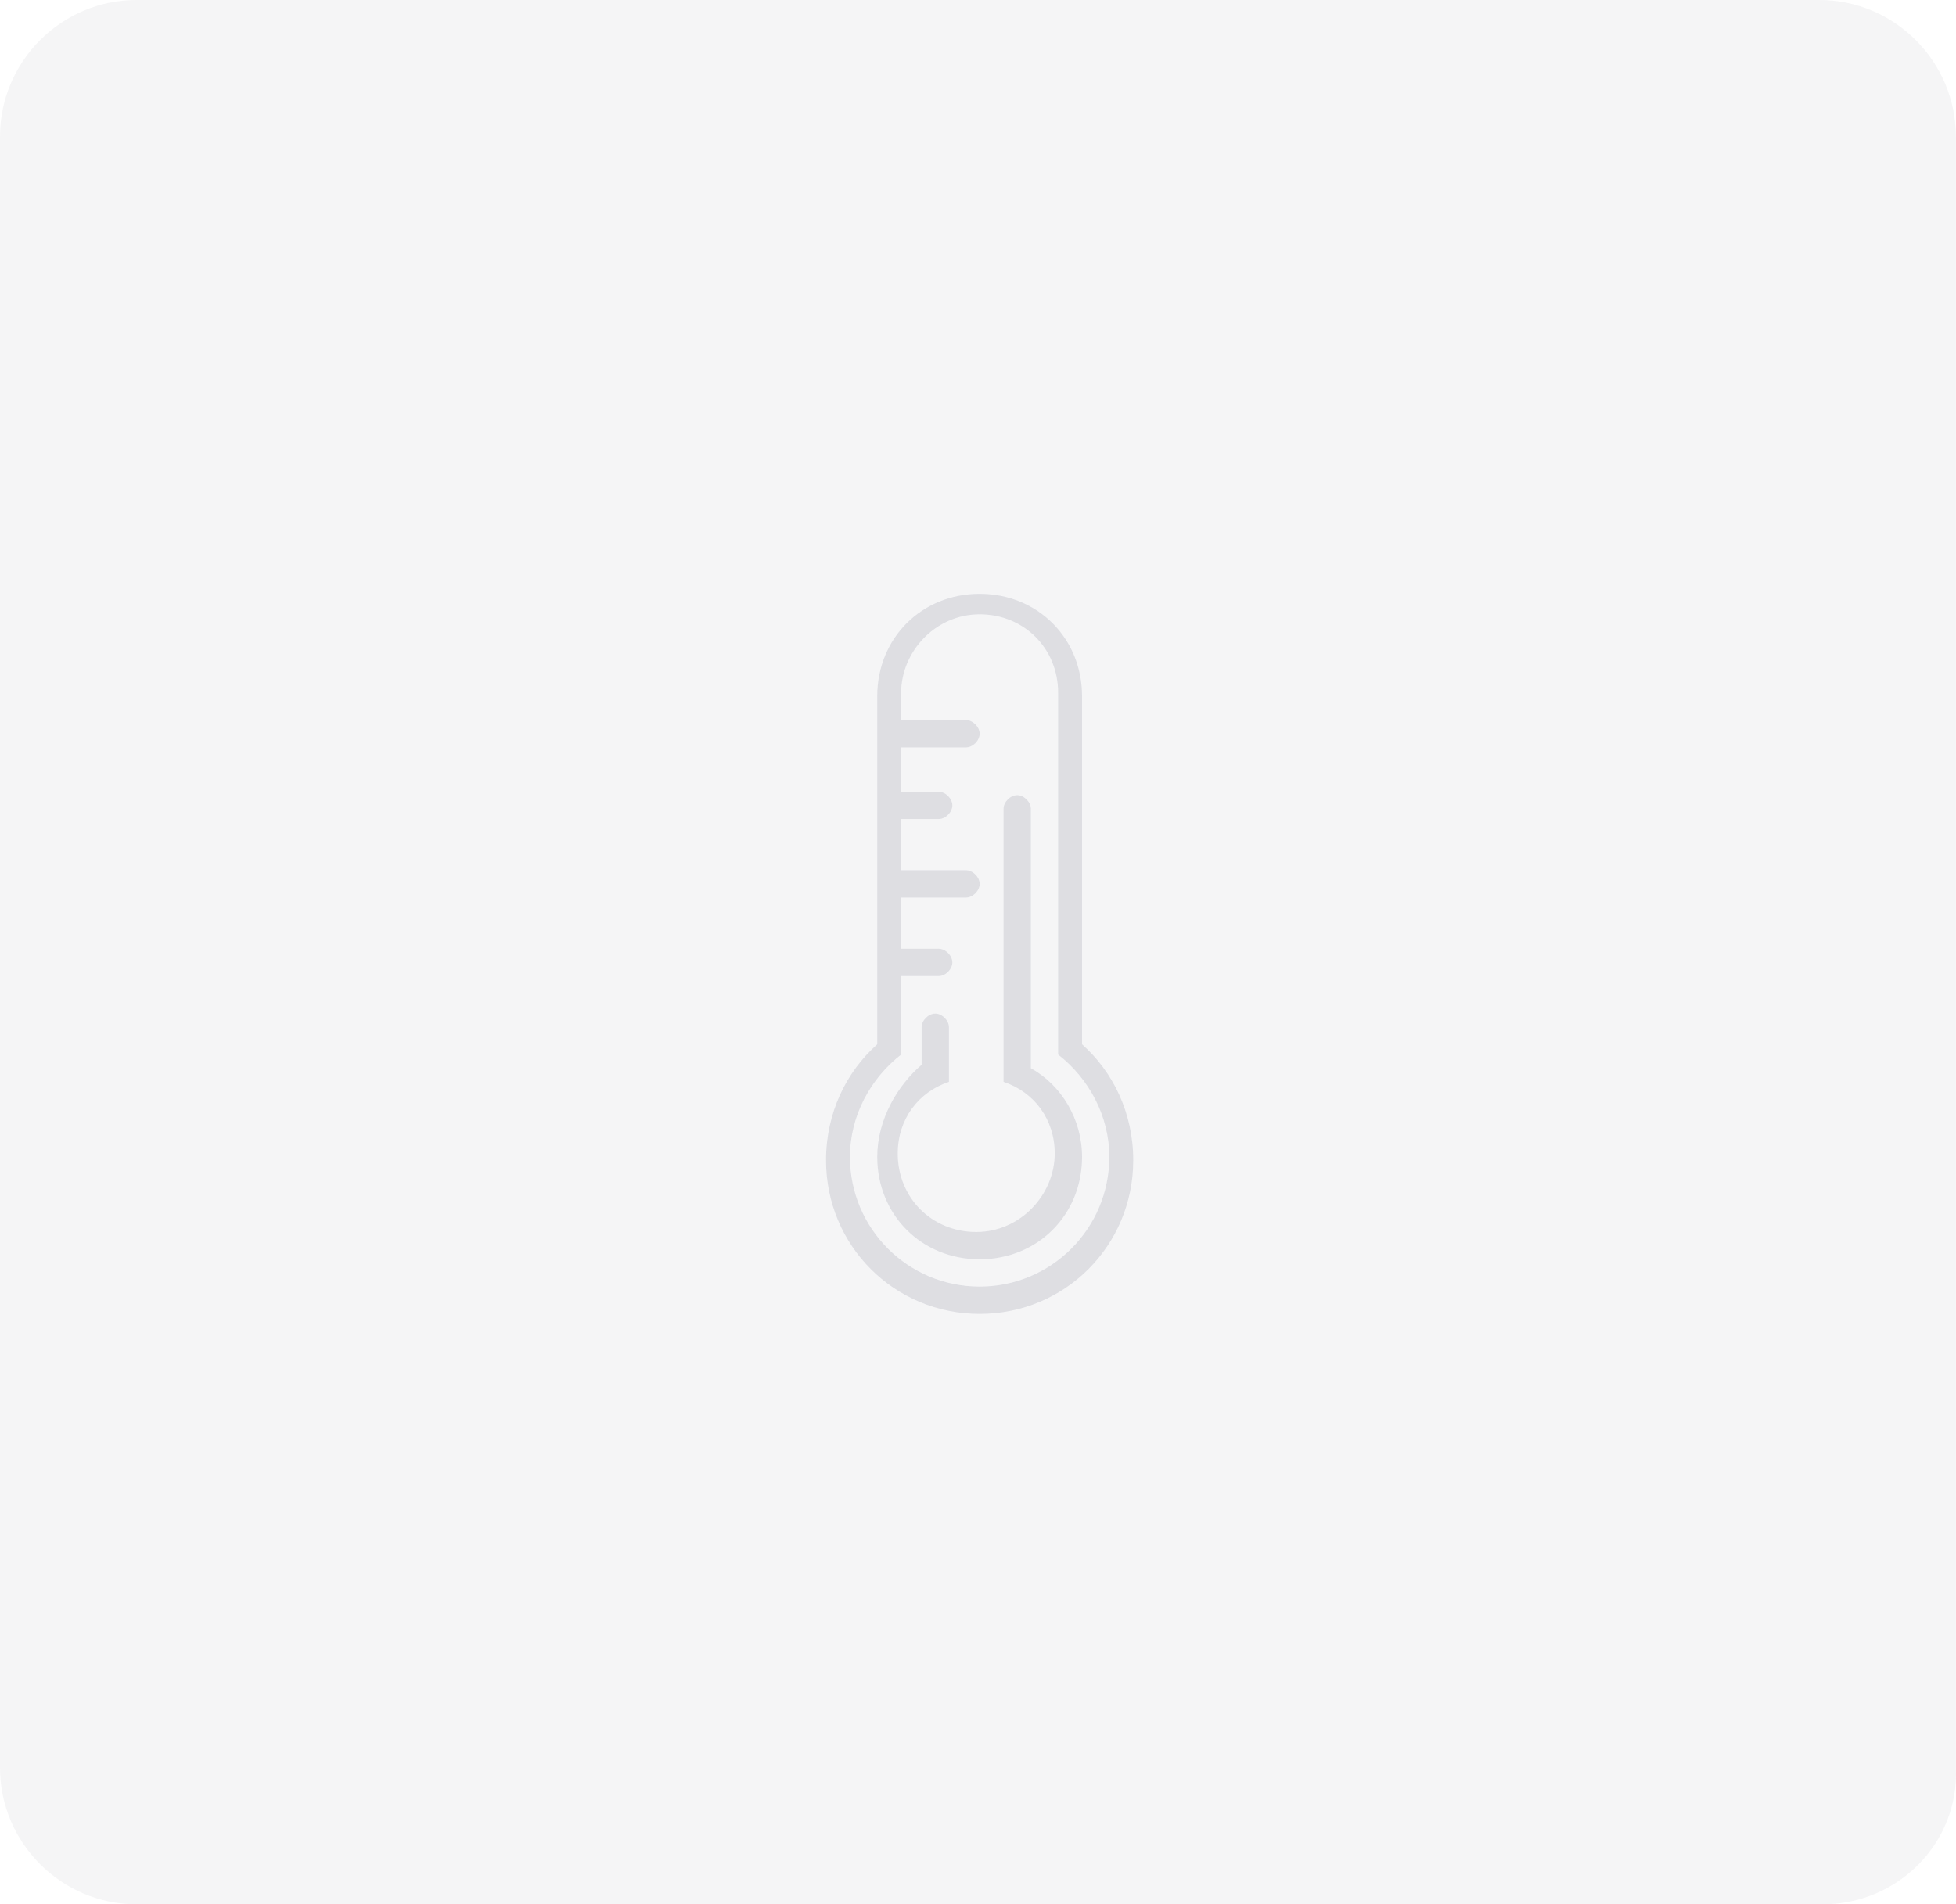 <?xml version="1.0" encoding="utf-8"?>
<!-- Generator: Adobe Illustrator 13.0.0, SVG Export Plug-In . SVG Version: 6.00 Build 14948)  -->
<!DOCTYPE svg PUBLIC "-//W3C//DTD SVG 1.1//EN" "http://www.w3.org/Graphics/SVG/1.1/DTD/svg11.dtd">
<svg version="1.1" id="Layer_1" xmlns="http://www.w3.org/2000/svg" xmlns:xlink="http://www.w3.org/1999/xlink" x="0px" y="0px"
	 width="565.646px" height="550.8px" viewBox="22.703 120.6 565.646 550.8" enable-background="new 22.703 120.6 565.646 550.8"
	 xml:space="preserve">
<g>
	<path opacity="0.1" fill="#9698A9" enable-background="new    " d="M549.813,671.4H62.187c-21.716,0-39.484-17.769-39.484-39.484
		V160.084c0-21.716,17.768-39.484,39.484-39.484h486.639c21.716,0,39.483,17.768,39.483,39.484v471.832
		C589.297,653.632,571.529,671.4,549.813,671.4z"/>
	<g id="_x39_59-thermometer_x40_2x.png_3_" opacity="0.25">
		<g>
			<path fill="#9698A9" d="M320.807,429.562v-75.02c0-1.974-1.975-3.948-3.948-3.948c-1.975,0-3.948,1.974-3.948,3.948v78.968
				c8.884,2.961,14.806,10.858,14.806,20.729c0,11.846-9.871,22.704-22.703,22.704s-22.703-9.871-22.703-22.704
				c0-9.87,5.923-17.768,14.807-20.729v-15.793c0-1.975-1.974-3.949-3.948-3.949c-1.975,0-3.949,1.975-3.949,3.949v10.857l0,0
				c-6.91,5.923-12.832,15.794-12.832,26.651c0,16.781,12.832,29.613,29.613,29.613c16.78,0,29.613-12.832,29.613-29.613
				C335.613,444.368,329.69,434.497,320.807,429.562z M335.613,422.651V321.968c0-16.781-12.833-29.613-29.613-29.613
				c-16.781,0-29.613,12.832-29.613,29.613v100.684c-8.884,7.897-14.807,19.742-14.807,33.562c0,24.678,19.742,44.419,44.419,44.419
				c24.678,0,44.419-19.741,44.419-44.419C350.419,442.394,344.497,430.549,335.613,422.651z M306,492.735
				c-20.729,0-37.51-16.78-37.51-37.51c0-11.845,5.923-22.703,14.807-29.612V402.91h10.858c1.974,0,3.948-1.975,3.948-3.949
				c0-1.974-1.974-3.948-3.948-3.948h-10.858v-14.806h18.755c1.974,0,3.948-1.974,3.948-3.948c0-1.975-1.975-3.949-3.948-3.949
				h-18.755v-14.806h10.858c1.974,0,3.948-1.974,3.948-3.949c0-1.974-1.974-3.948-3.948-3.948h-10.858v-12.832h18.755
				c1.974,0,3.948-1.975,3.948-3.949s-1.975-3.948-3.948-3.948h-18.755v-7.897c0-11.845,9.871-22.703,22.703-22.703
				s22.703,9.871,22.703,22.703v104.633c8.884,6.909,14.807,17.768,14.807,29.612C343.51,475.955,326.729,492.735,306,492.735z"/>
		</g>
	</g>
</g>
</svg>
